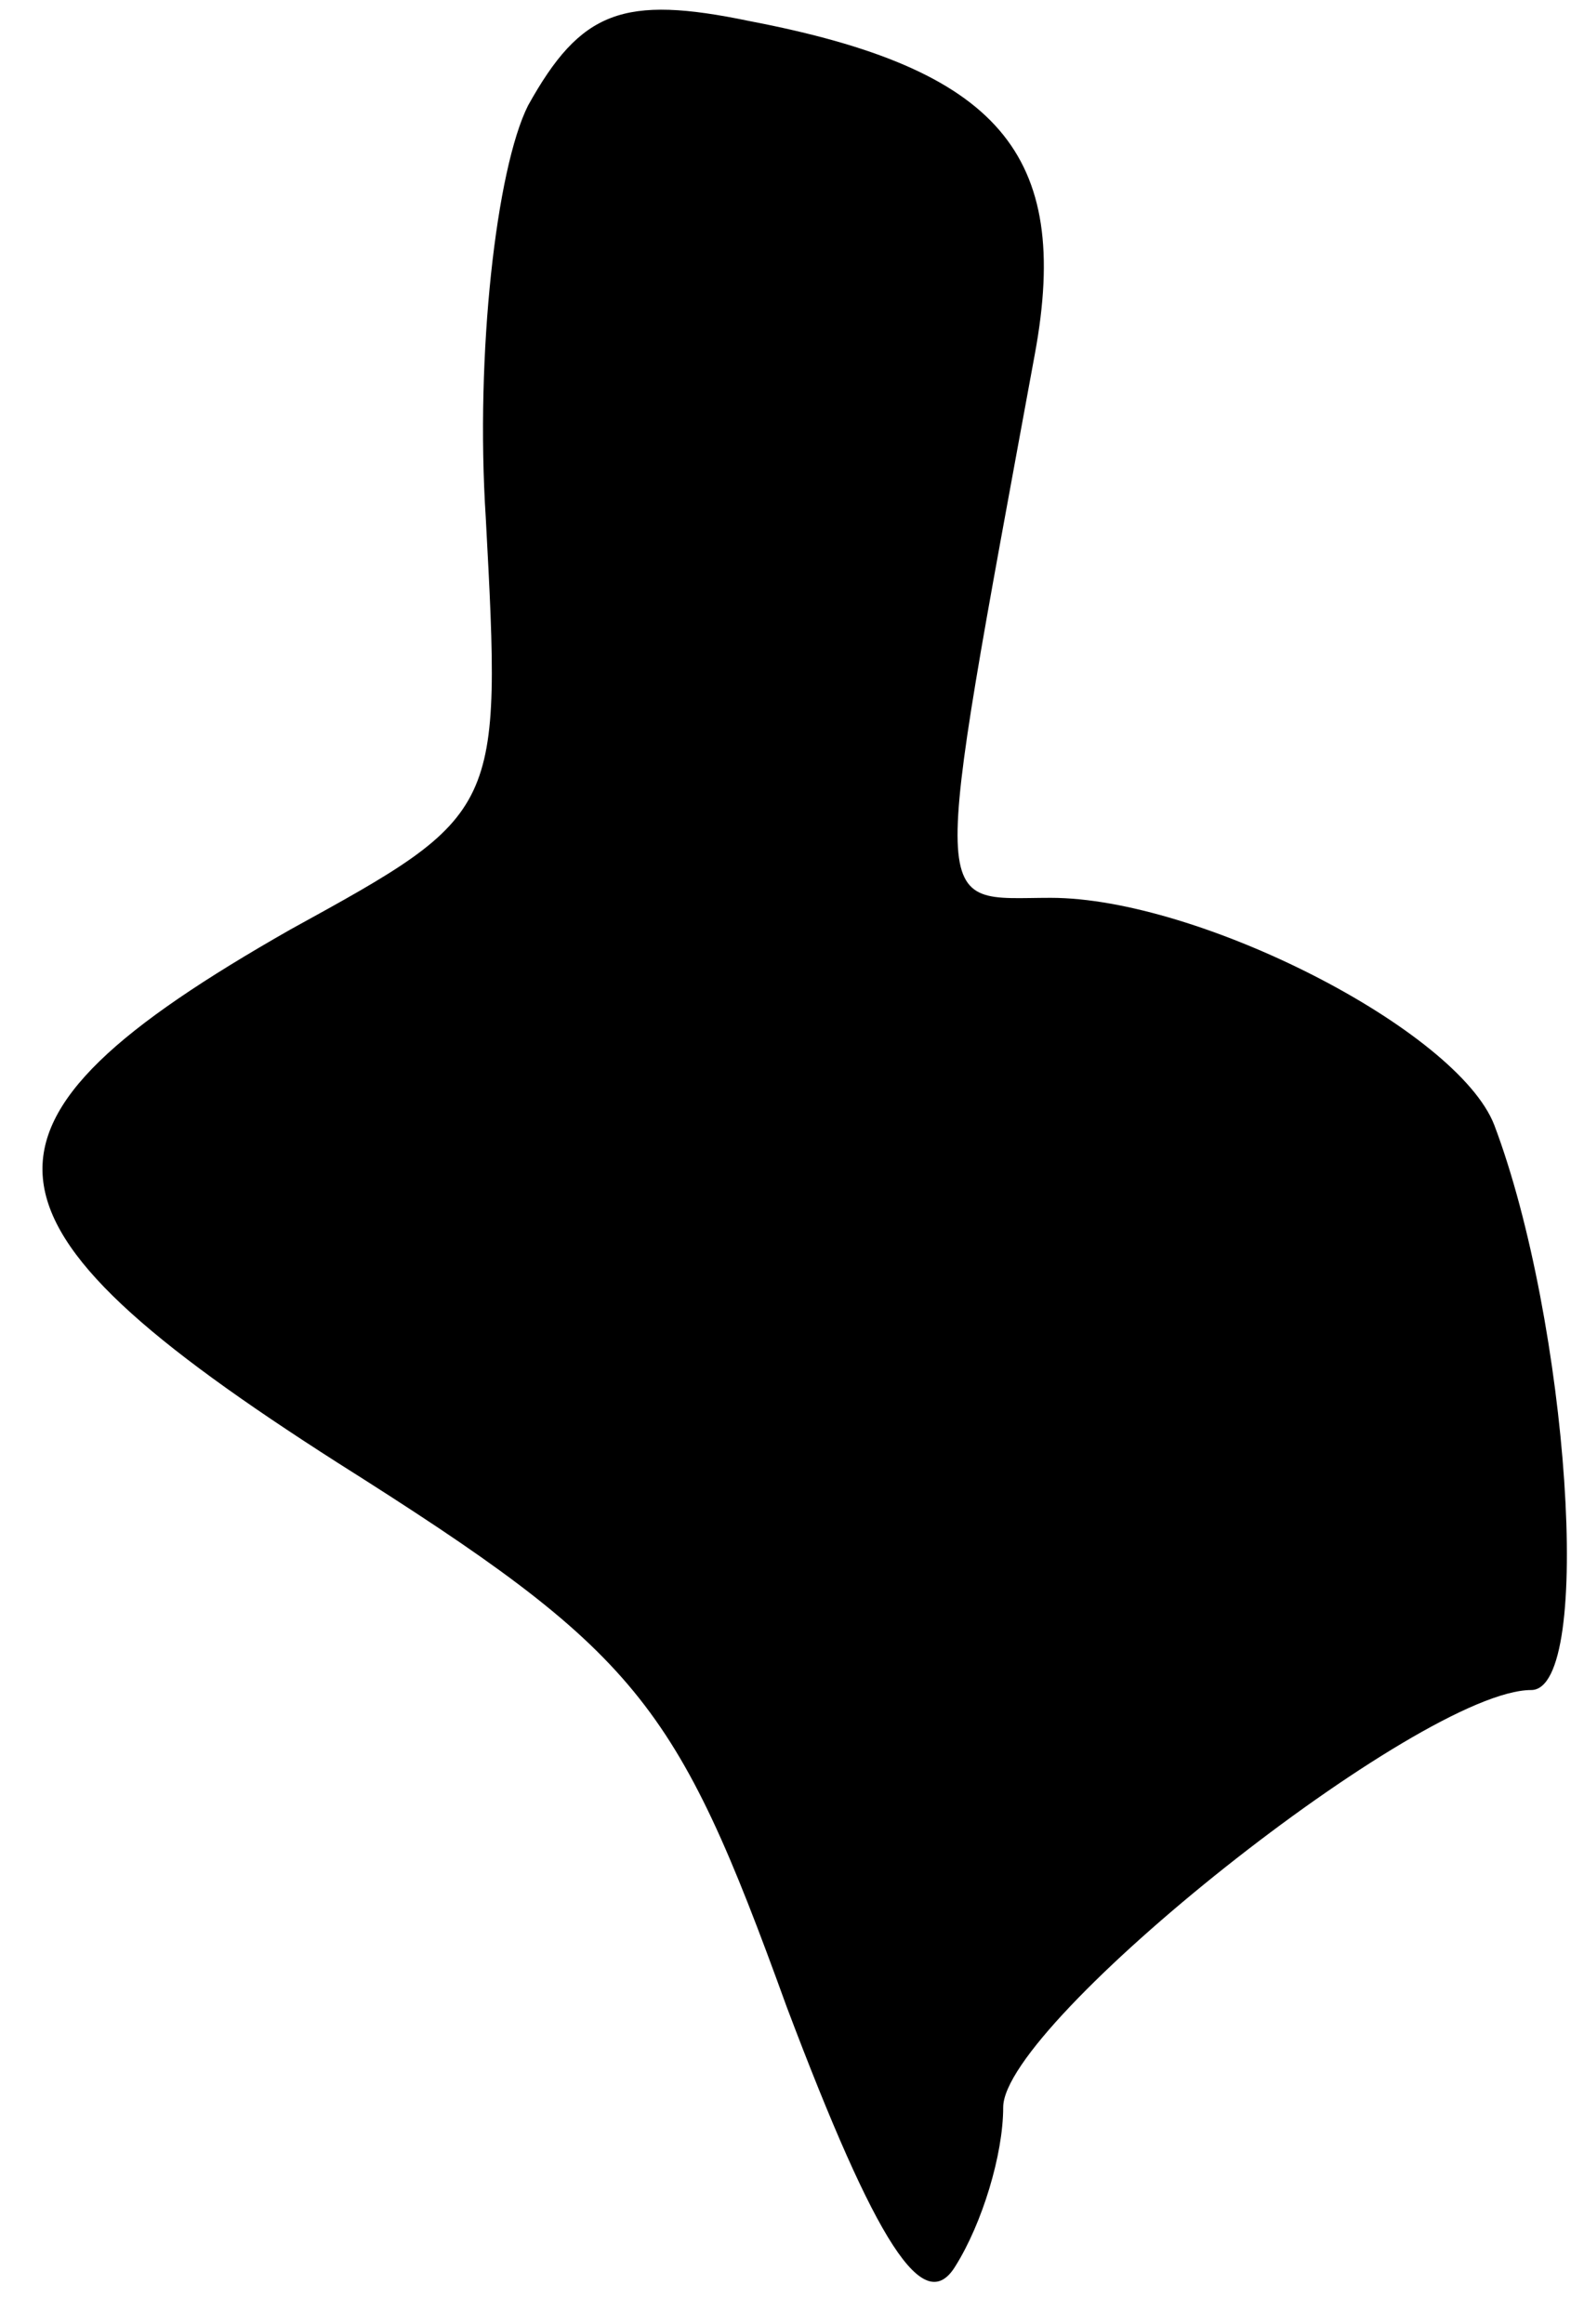 <?xml version="1.0" standalone="no"?>
<!DOCTYPE svg PUBLIC "-//W3C//DTD SVG 20010904//EN"
 "http://www.w3.org/TR/2001/REC-SVG-20010904/DTD/svg10.dtd">
<svg version="1.0" xmlns="http://www.w3.org/2000/svg"
 width="30pt" height="44pt" viewBox="0 0 30 44"
 preserveAspectRatio="xMidYMid meet">
<g transform="translate(0,44) scale(0.1,-0.1)"
fill="#000000" stroke="none">
<path fill="#000000" stroke="none" d="M100 420 c-6 -12 -10 -47 -8 -78 3 -56
3 -56 -37 -78 -65 -37 -63 -55 9 -101 57 -36 64 -45 85 -103 17 -45 26 -59 32
-49 5 8 9 21 9 30 0 16 79 79 100 79 12 0 7 70 -7 107 -7 18 -56 43 -84 43
-23 0 -23 -6 -3 103 7 38 -7 54 -54 63 -24 5 -32 2 -42 -16z"/>
</g>
</svg>
